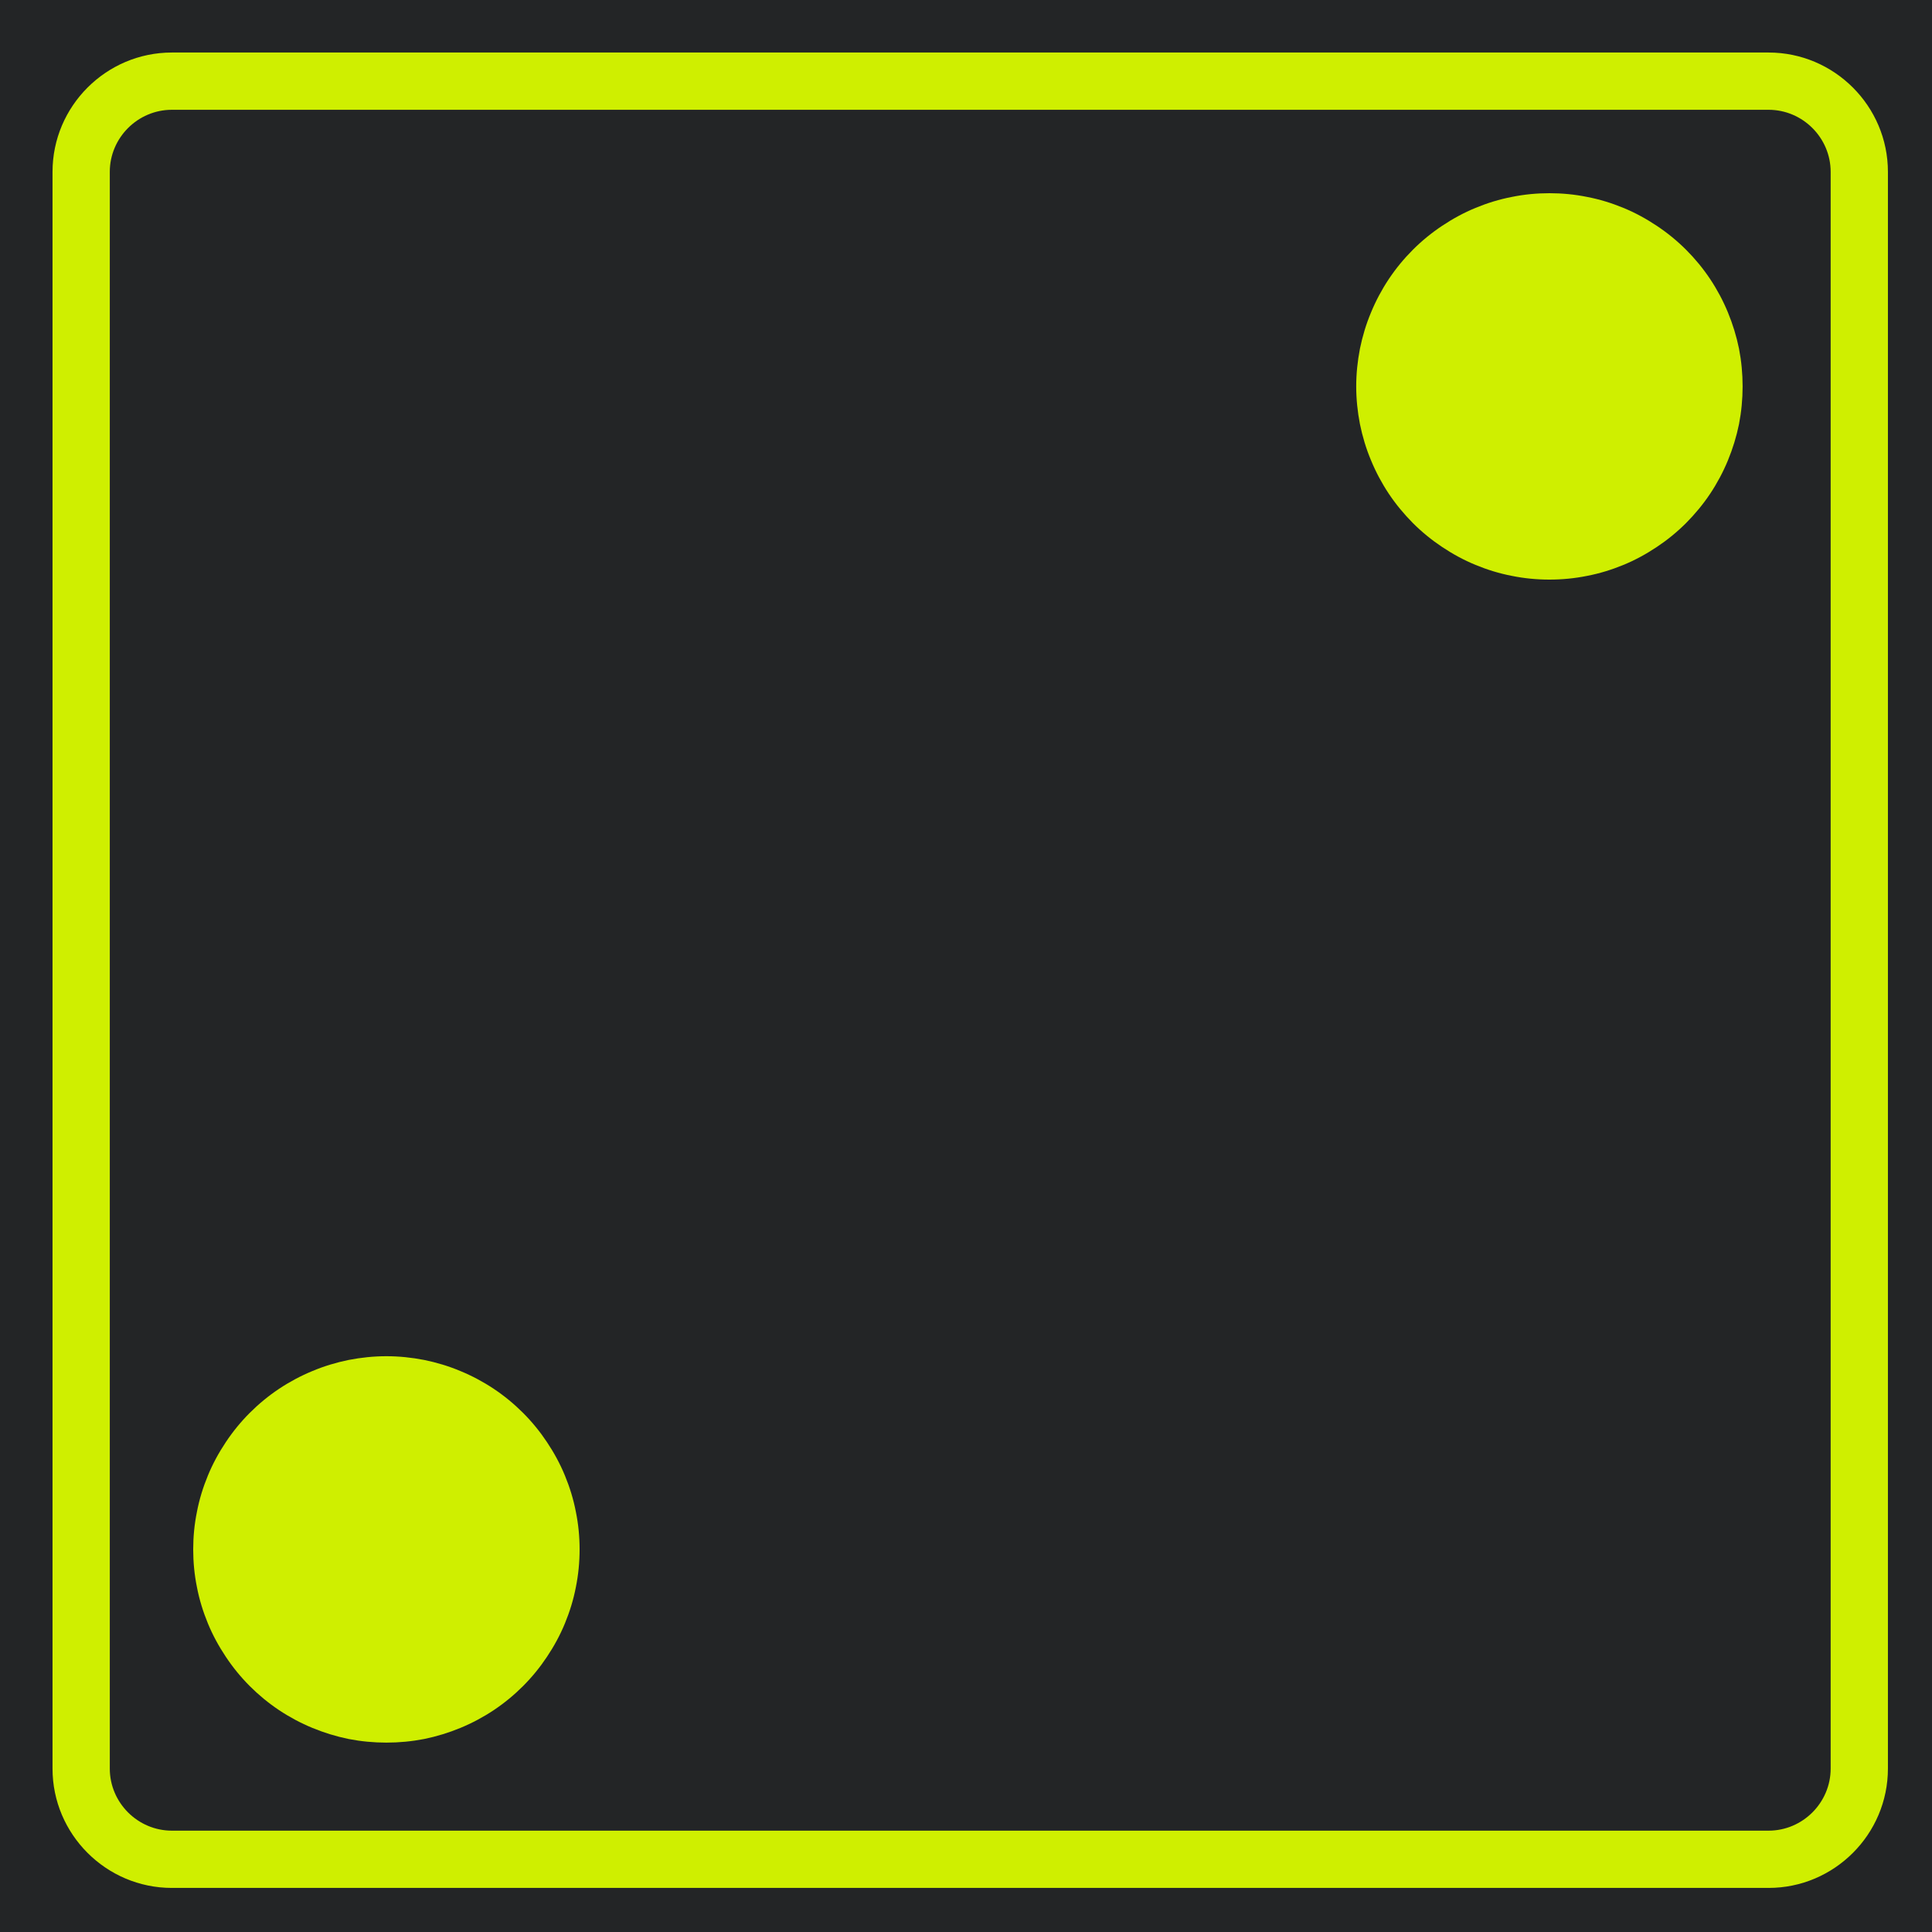 <?xml version="1.0" encoding="UTF-8"?><svg xmlns="http://www.w3.org/2000/svg" xmlns:xlink="http://www.w3.org/1999/xlink" width="75" zoomAndPan="magnify" viewBox="0 0 75 75" height="75" preserveAspectRatio="xMidYMid meet" version="1.0"><defs><clipPath id="clip-0"><path d="M 7.5 52.648 L 22.5 52.648 L 22.5 67.648 L 7.5 67.648 Z M 7.5 52.648 " clip-rule="nonzero"/></clipPath><clipPath id="clip-1"><path d="M 52.648 7.5 L 67.648 7.5 L 67.648 22.5 L 52.648 22.5 Z M 52.648 7.5 " clip-rule="nonzero"/></clipPath></defs><rect x="-7.5" width="90" fill="rgb(100%, 100%, 100%)" y="-7.5" height="90" fill-opacity="1"/><rect x="-7.5" width="90" fill="rgb(100%, 100%, 100%)" y="-7.5" height="90" fill-opacity="1"/><rect x="-7.5" width="90" fill="rgb(13.73%, 14.51%, 14.899%)" y="-7.5" height="90" fill-opacity="1"/><path fill="rgb(81.18%, 93.729%, 0%)" d="M 68.656 4.262 C 69.98 4.262 71.066 5.348 71.066 6.672 L 71.066 68.656 C 71.066 69.98 69.98 71.066 68.656 71.066 L 6.672 71.066 C 5.348 71.066 4.262 69.98 4.262 68.656 L 4.262 6.672 C 4.262 5.348 5.348 4.262 6.672 4.262 L 68.656 4.262 M 68.656 2.039 L 6.672 2.039 C 4.121 2.039 2.039 4.121 2.039 6.672 L 2.039 68.656 C 2.039 71.207 4.121 73.289 6.672 73.289 L 68.656 73.289 C 71.207 73.289 73.289 71.207 73.289 68.656 L 73.289 6.672 C 73.289 4.121 71.207 2.039 68.656 2.039 Z M 68.656 2.039 " fill-opacity="1" fill-rule="nonzero"/><g clip-path="url(#clip-0)"><path fill="rgb(81.18%, 93.729%, 0%)" d="M 22.5 60.148 C 22.5 60.641 22.453 61.129 22.355 61.613 C 22.262 62.098 22.117 62.566 21.93 63.02 C 21.742 63.477 21.508 63.906 21.234 64.316 C 20.961 64.727 20.652 65.105 20.305 65.453 C 19.957 65.801 19.578 66.113 19.168 66.387 C 18.758 66.66 18.324 66.891 17.871 67.078 C 17.414 67.266 16.945 67.41 16.465 67.508 C 15.98 67.602 15.492 67.648 15 67.648 C 14.508 67.648 14.02 67.602 13.535 67.508 C 13.055 67.41 12.586 67.266 12.129 67.078 C 11.676 66.891 11.242 66.66 10.832 66.387 C 10.422 66.113 10.043 65.801 9.695 65.453 C 9.348 65.105 9.039 64.727 8.766 64.316 C 8.492 63.906 8.258 63.477 8.07 63.02 C 7.883 62.566 7.738 62.098 7.645 61.613 C 7.547 61.129 7.5 60.641 7.5 60.148 C 7.5 59.656 7.547 59.168 7.645 58.688 C 7.738 58.203 7.883 57.734 8.07 57.281 C 8.258 56.824 8.492 56.395 8.766 55.984 C 9.039 55.574 9.348 55.195 9.695 54.848 C 10.043 54.5 10.422 54.188 10.832 53.914 C 11.242 53.641 11.676 53.41 12.129 53.223 C 12.586 53.031 13.055 52.891 13.535 52.793 C 14.02 52.699 14.508 52.648 15 52.648 C 15.492 52.648 15.98 52.699 16.465 52.793 C 16.945 52.891 17.414 53.031 17.871 53.223 C 18.324 53.41 18.758 53.641 19.168 53.914 C 19.578 54.188 19.957 54.5 20.305 54.848 C 20.652 55.195 20.961 55.574 21.234 55.984 C 21.508 56.395 21.742 56.824 21.93 57.281 C 22.117 57.734 22.262 58.203 22.355 58.688 C 22.453 59.168 22.5 59.656 22.5 60.148 Z M 22.5 60.148 " fill-opacity="1" fill-rule="nonzero"/></g><g clip-path="url(#clip-1)"><path fill="rgb(81.18%, 93.729%, 0%)" d="M 67.648 15 C 67.648 15.492 67.602 15.98 67.508 16.465 C 67.41 16.945 67.266 17.414 67.078 17.871 C 66.891 18.324 66.66 18.758 66.387 19.168 C 66.113 19.578 65.801 19.953 65.453 20.305 C 65.105 20.652 64.727 20.961 64.316 21.234 C 63.906 21.508 63.477 21.742 63.02 21.93 C 62.566 22.117 62.098 22.262 61.613 22.355 C 61.129 22.453 60.641 22.5 60.148 22.5 C 59.656 22.5 59.168 22.453 58.688 22.355 C 58.203 22.262 57.734 22.117 57.281 21.93 C 56.824 21.742 56.395 21.508 55.984 21.234 C 55.574 20.961 55.195 20.652 54.848 20.305 C 54.5 19.953 54.188 19.578 53.914 19.168 C 53.641 18.758 53.41 18.324 53.223 17.871 C 53.031 17.414 52.891 16.945 52.793 16.465 C 52.699 15.98 52.648 15.492 52.648 15 C 52.648 14.508 52.699 14.02 52.793 13.535 C 52.891 13.055 53.031 12.586 53.223 12.129 C 53.41 11.676 53.641 11.242 53.914 10.832 C 54.188 10.422 54.5 10.043 54.848 9.695 C 55.195 9.348 55.574 9.039 55.984 8.766 C 56.395 8.492 56.824 8.258 57.281 8.07 C 57.734 7.883 58.203 7.738 58.688 7.645 C 59.168 7.547 59.656 7.5 60.148 7.5 C 60.641 7.5 61.129 7.547 61.613 7.645 C 62.098 7.738 62.566 7.883 63.02 8.07 C 63.477 8.258 63.906 8.492 64.316 8.766 C 64.727 9.039 65.105 9.348 65.453 9.695 C 65.801 10.043 66.113 10.422 66.387 10.832 C 66.66 11.242 66.891 11.676 67.078 12.129 C 67.266 12.586 67.41 13.055 67.508 13.535 C 67.602 14.02 67.648 14.508 67.648 15 Z M 67.648 15 " fill-opacity="1" fill-rule="nonzero"/></g></svg>